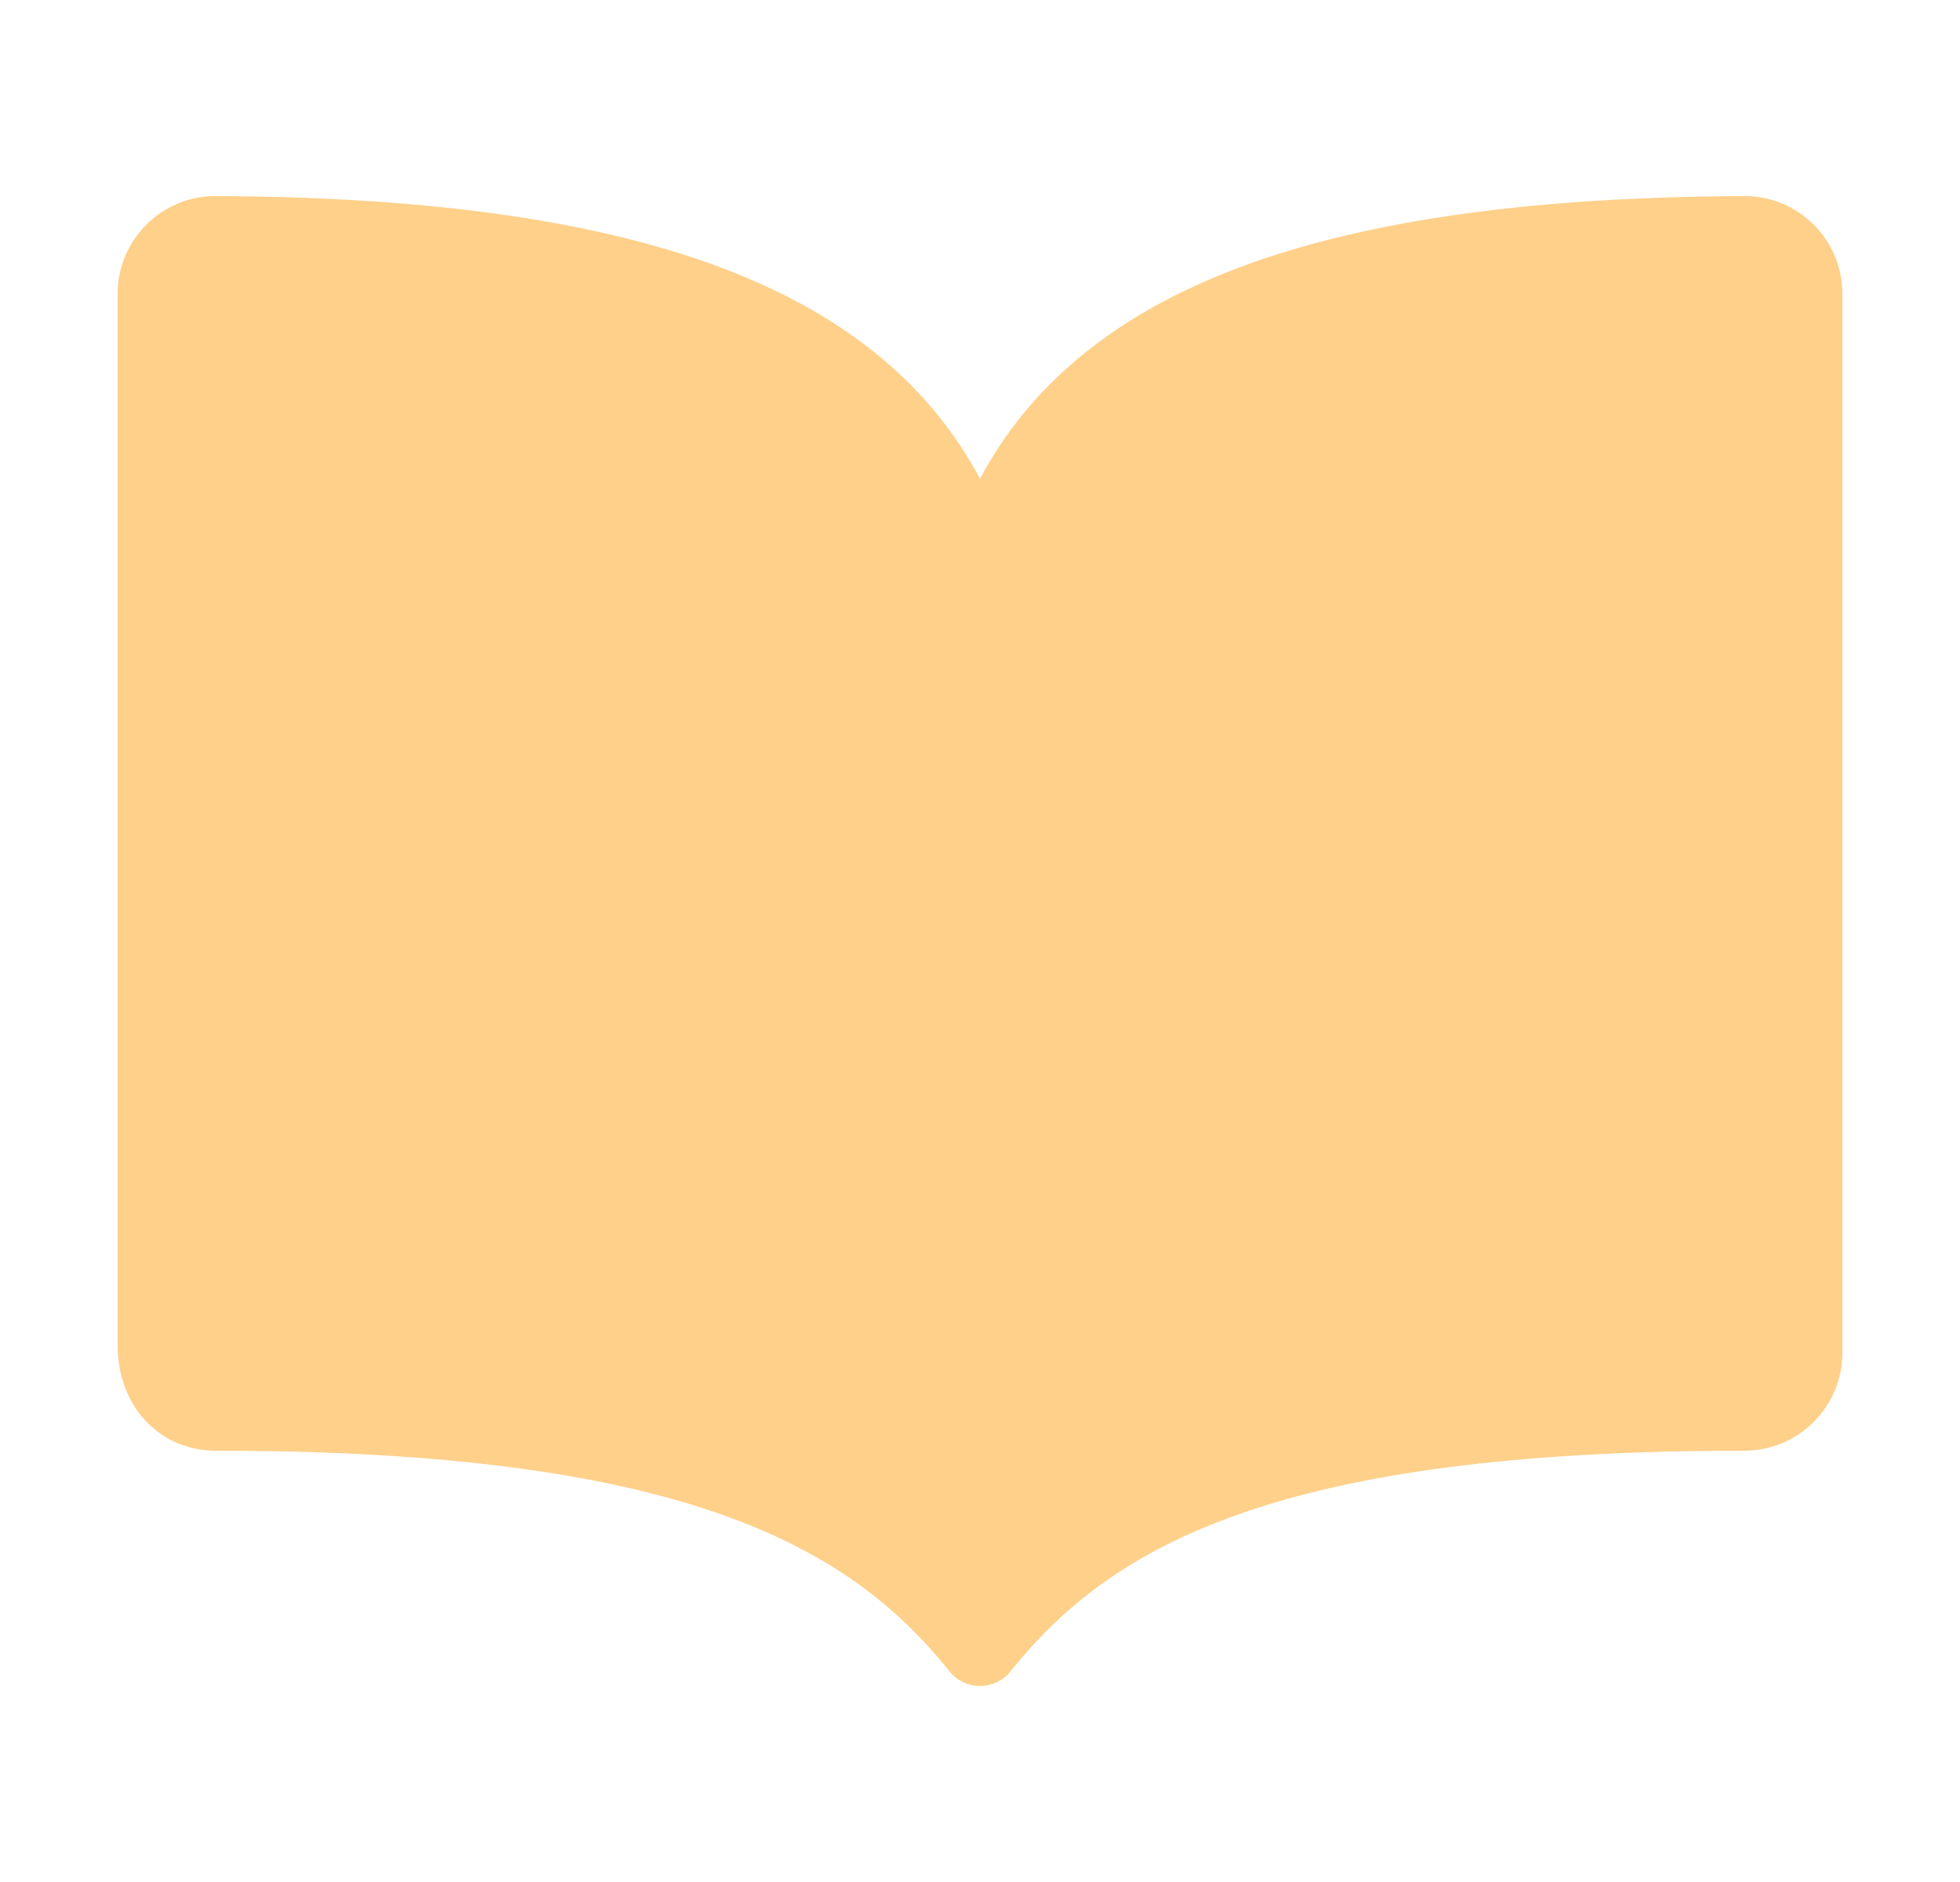 <svg width="25" height="24" viewBox="0 0 25 24" fill="none" xmlns="http://www.w3.org/2000/svg">
<path d="M12.5 7.5C13.25 4.539 16.083 3.028 22.25 3C22.349 3 22.446 3.019 22.538 3.056C22.629 3.094 22.711 3.149 22.781 3.219C22.851 3.289 22.906 3.371 22.944 3.463C22.981 3.554 23 3.651 23 3.75V17.25C23 17.449 22.921 17.64 22.78 17.78C22.64 17.921 22.449 18 22.25 18C16.25 18 13.932 19.21 12.5 21C11.076 19.219 8.75 18 2.75 18C2.287 18 2 17.623 2 17.16V3.75C2 3.651 2.019 3.554 2.056 3.463C2.094 3.371 2.149 3.289 2.219 3.219C2.289 3.149 2.371 3.094 2.463 3.056C2.554 3.019 2.651 3 2.75 3C8.917 3.028 11.75 4.539 12.5 7.5ZM12.5 7.5V21V7.5Z" fill="#FFD08A"/>
<path d="M12.5 7.5C13.25 4.539 16.083 3.028 22.25 3C22.349 3 22.446 3.019 22.538 3.056C22.629 3.094 22.711 3.149 22.781 3.219C22.851 3.289 22.906 3.371 22.944 3.463C22.981 3.554 23 3.651 23 3.75V17.25C23 17.449 22.921 17.64 22.78 17.78C22.64 17.921 22.449 18 22.25 18C16.25 18 13.932 19.21 12.5 21M12.5 7.5C11.75 4.539 8.917 3.028 2.75 3C2.651 3 2.554 3.019 2.463 3.056C2.371 3.094 2.289 3.149 2.219 3.219C2.149 3.289 2.094 3.371 2.056 3.463C2.019 3.554 2 3.651 2 3.75V17.16C2 17.623 2.287 18 2.75 18C8.75 18 11.076 19.219 12.5 21M12.5 7.5V21" stroke="#FFD08A" stroke-linecap="round" stroke-linejoin="round"/>
</svg>
